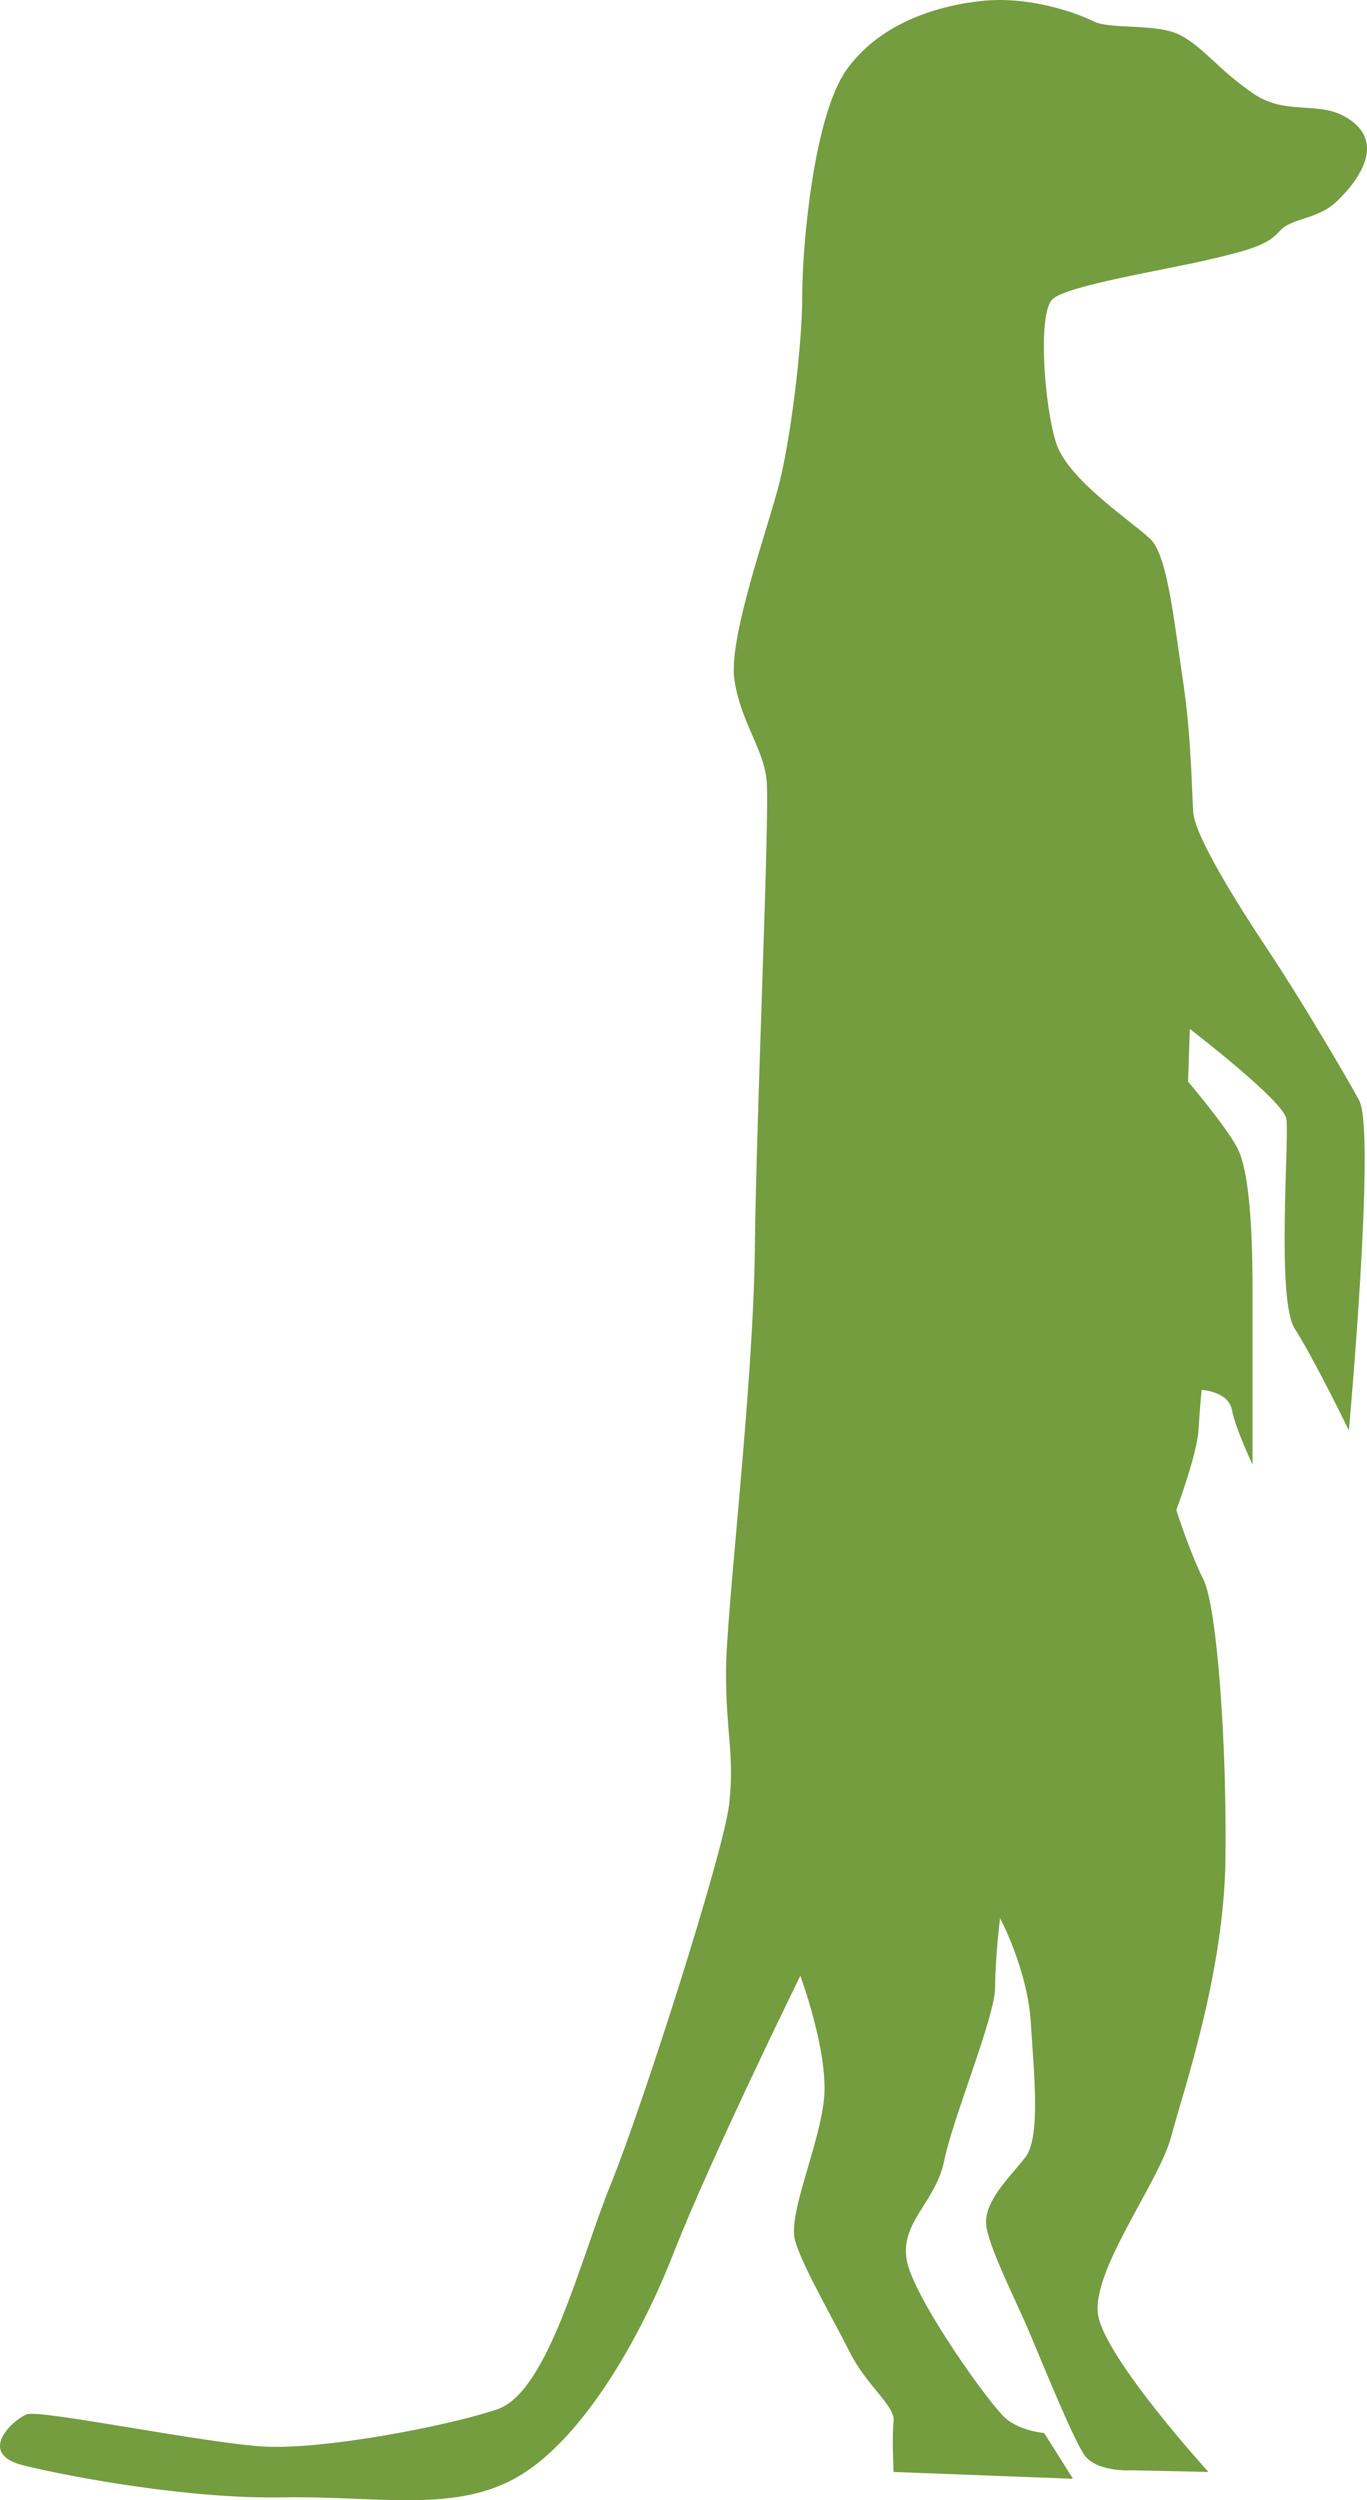 <?xml version="1.0" encoding="UTF-8" standalone="no"?>
<!-- Generator: Adobe Illustrator 16.0.4, SVG Export Plug-In . SVG Version: 6.00 Build 0)  -->

<svg
   xmlns:dc="http://purl.org/dc/elements/1.1/"
   xmlns:cc="http://creativecommons.org/ns#"
   xmlns:rdf="http://www.w3.org/1999/02/22-rdf-syntax-ns#"
   xmlns:svg="http://www.w3.org/2000/svg"
   xmlns="http://www.w3.org/2000/svg"
   xmlns:sodipodi="http://sodipodi.sourceforge.net/DTD/sodipodi-0.dtd"
   xmlns:inkscape="http://www.inkscape.org/namespaces/inkscape"
   version="1.1"
   id="Layer_1"
   x="0px"
   y="0px"
   width="46.113"
   height="84.302"
   viewBox="0 0 46.113 84.302"
   enable-background="new 0 0 1190.55 841.89"
   xml:space="preserve"
   inkscape:version="0.91 r13725"
   sodipodi:docname="meercat.svg"><defs
     id="defs11" /><sodipodi:namedview
     pagecolor="#ffffff"
     bordercolor="#666666"
     borderopacity="1"
     objecttolerance="10"
     gridtolerance="10"
     guidetolerance="10"
     inkscape:pageopacity="0"
     inkscape:pageshadow="2"
     inkscape:window-width="640"
     inkscape:window-height="480"
     id="namedview9"
     showgrid="false"
     fit-margin-top="0"
     fit-margin-left="0"
     fit-margin-right="0"
     fit-margin-bottom="0"
     inkscape:zoom="1.0415354"
     inkscape:cx="113.14671"
     inkscape:cy="21.523586"
     inkscape:window-x="0"
     inkscape:window-y="0"
     inkscape:window-maximized="0"
     inkscape:current-layer="Layer_1" /><g
     id="g3"
     transform="translate(-487.888,-378.828)"><path
       d="m 526.027,462.121 2.624,0.055 c 0,0 -3.425,-3.766 -3.714,-5.253 -0.282,-1.484 2.056,-4.509 2.46,-6.056 0.401,-1.529 1.766,-5.42 1.829,-9.301 0.053,-3.887 -0.282,-8.566 -0.745,-9.487 -0.457,-0.905 -0.913,-2.338 -0.913,-2.338 0,0 0.687,-1.829 0.749,-2.683 0.049,-0.859 0.108,-1.365 0.108,-1.365 0,0 0.916,0.051 1.021,0.684 0.118,0.619 0.693,1.832 0.693,1.832 0,0 0,-3.894 0,-5.947 0,-2.055 -0.118,-3.996 -0.519,-4.741 -0.394,-0.742 -1.655,-2.223 -1.655,-2.223 l 0.059,-1.776 c 0,0 3.139,2.404 3.254,3.023 0.112,0.634 -0.345,6.115 0.286,7.083 0.634,0.982 1.826,3.432 1.826,3.432 0,0 0.917,-10.106 0.345,-11.134 -0.568,-1.033 -2.056,-3.54 -3.087,-5.083 -1.027,-1.543 -2.453,-3.827 -2.508,-4.623 -0.056,-0.801 -0.056,-2.457 -0.341,-4.404 -0.296,-1.94 -0.516,-4.224 -1.091,-4.797 -0.568,-0.564 -2.798,-2.001 -3.194,-3.259 -0.401,-1.246 -0.631,-4.39 -0.115,-4.85 0.508,-0.456 3.714,-0.968 5.194,-1.312 1.484,-0.342 2.066,-0.52 2.46,-0.977 0.394,-0.447 1.257,-0.389 1.885,-0.965 0.626,-0.571 1.654,-1.834 0.626,-2.685 -1.031,-0.858 -2.173,-0.175 -3.369,-0.969 -1.198,-0.806 -1.714,-1.595 -2.516,-2 -0.797,-0.398 -2.337,-0.167 -2.912,-0.459 -0.568,-0.283 -2.167,-0.857 -3.766,-0.683 -1.599,0.17 -3.487,0.802 -4.567,2.336 -1.09,1.544 -1.484,5.882 -1.484,7.6 0,1.714 -0.396,4.8 -0.749,6.221 -0.338,1.437 -1.767,5.313 -1.537,6.746 0.219,1.425 0.969,2.279 1.083,3.364 0.115,1.092 -0.345,11.14 -0.397,15.881 -0.06,4.737 -0.972,12.163 -0.972,14.214 0,2.06 0.286,2.738 0.112,4.4 -0.178,1.657 -2.968,10.329 -3.996,12.847 -1.024,2.514 -2.115,7.021 -3.833,7.596 -1.71,0.576 -5.881,1.369 -7.874,1.255 -2,-0.114 -7.542,-1.255 -7.996,-1.087 -0.459,0.176 -1.714,1.324 -0.118,1.721 1.603,0.397 5.599,1.137 8.744,1.08 3.139,-0.056 5.707,0.52 7.818,-0.627 2.111,-1.139 4.114,-4.393 5.372,-7.602 1.25,-3.197 4.278,-9.357 4.278,-9.357 0,0 0.913,2.452 0.809,4.048 -0.125,1.608 -1.262,4.007 -0.979,4.91 0.289,0.922 1.257,2.577 1.833,3.723 0.568,1.136 1.54,1.822 1.484,2.335 -0.062,0.516 0,1.713 0,1.713 l 6.051,0.23 -0.972,-1.543 c 0,0 -0.742,-0.057 -1.254,-0.455 -0.519,-0.398 -3.083,-4.001 -3.369,-5.311 -0.286,-1.314 0.972,-2.004 1.254,-3.429 0.289,-1.431 1.714,-4.85 1.714,-5.821 0,-0.973 0.167,-2.345 0.167,-2.345 0,0 0.916,1.718 1.035,3.487 0.108,1.765 0.338,3.877 -0.174,4.564 -0.516,0.682 -1.484,1.539 -1.314,2.402 0.167,0.848 0.969,2.395 1.429,3.484 0.46,1.084 1.435,3.494 1.843,4.129 0.397,0.623 1.585,0.552 1.585,0.552 z"
       id="path5"
       inkscape:connector-curvature="0"
       style="fill:#739d3f" /></g></svg>